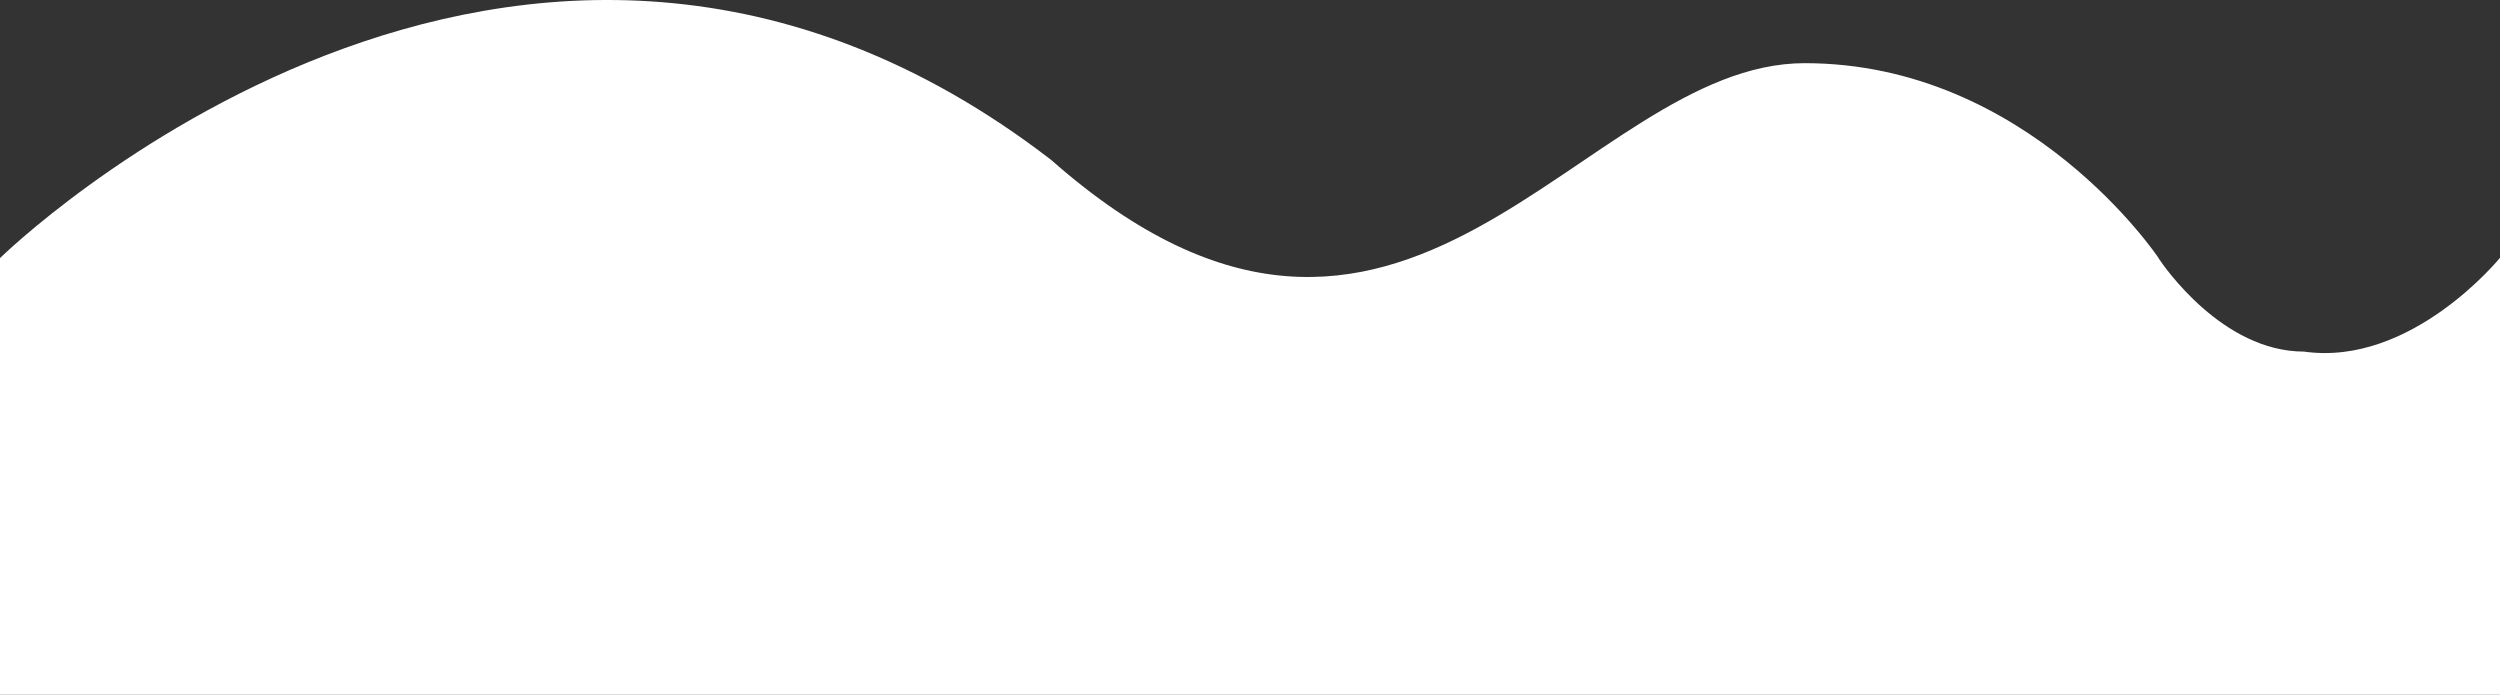 <svg xmlns="http://www.w3.org/2000/svg" viewBox="0 0 2318.998 644.491">
  <rect x="0" y="0" width="2318.998" height="644.491" fill="#333333" stroke="none"/>
  <defs>
    <style>
      .cls-1 {
        fill: #fff;
      }
    </style>
  </defs>
  <path id="wavesP" class="cls-1" d="M21990,8120.49H19988V7715.4s480.992-471.485,974.982-91.118c327.568,288.9,491.213-89.685,699.051-89.685s328.291,180.8,328.291,180.8v.226c4.662,7.025,59.076,86.515,134.824,86.515,99.773,14.208,181.85-87.009,181.85-87.009v405.363Z" transform="translate(-19988 -7476)"/>
</svg>
